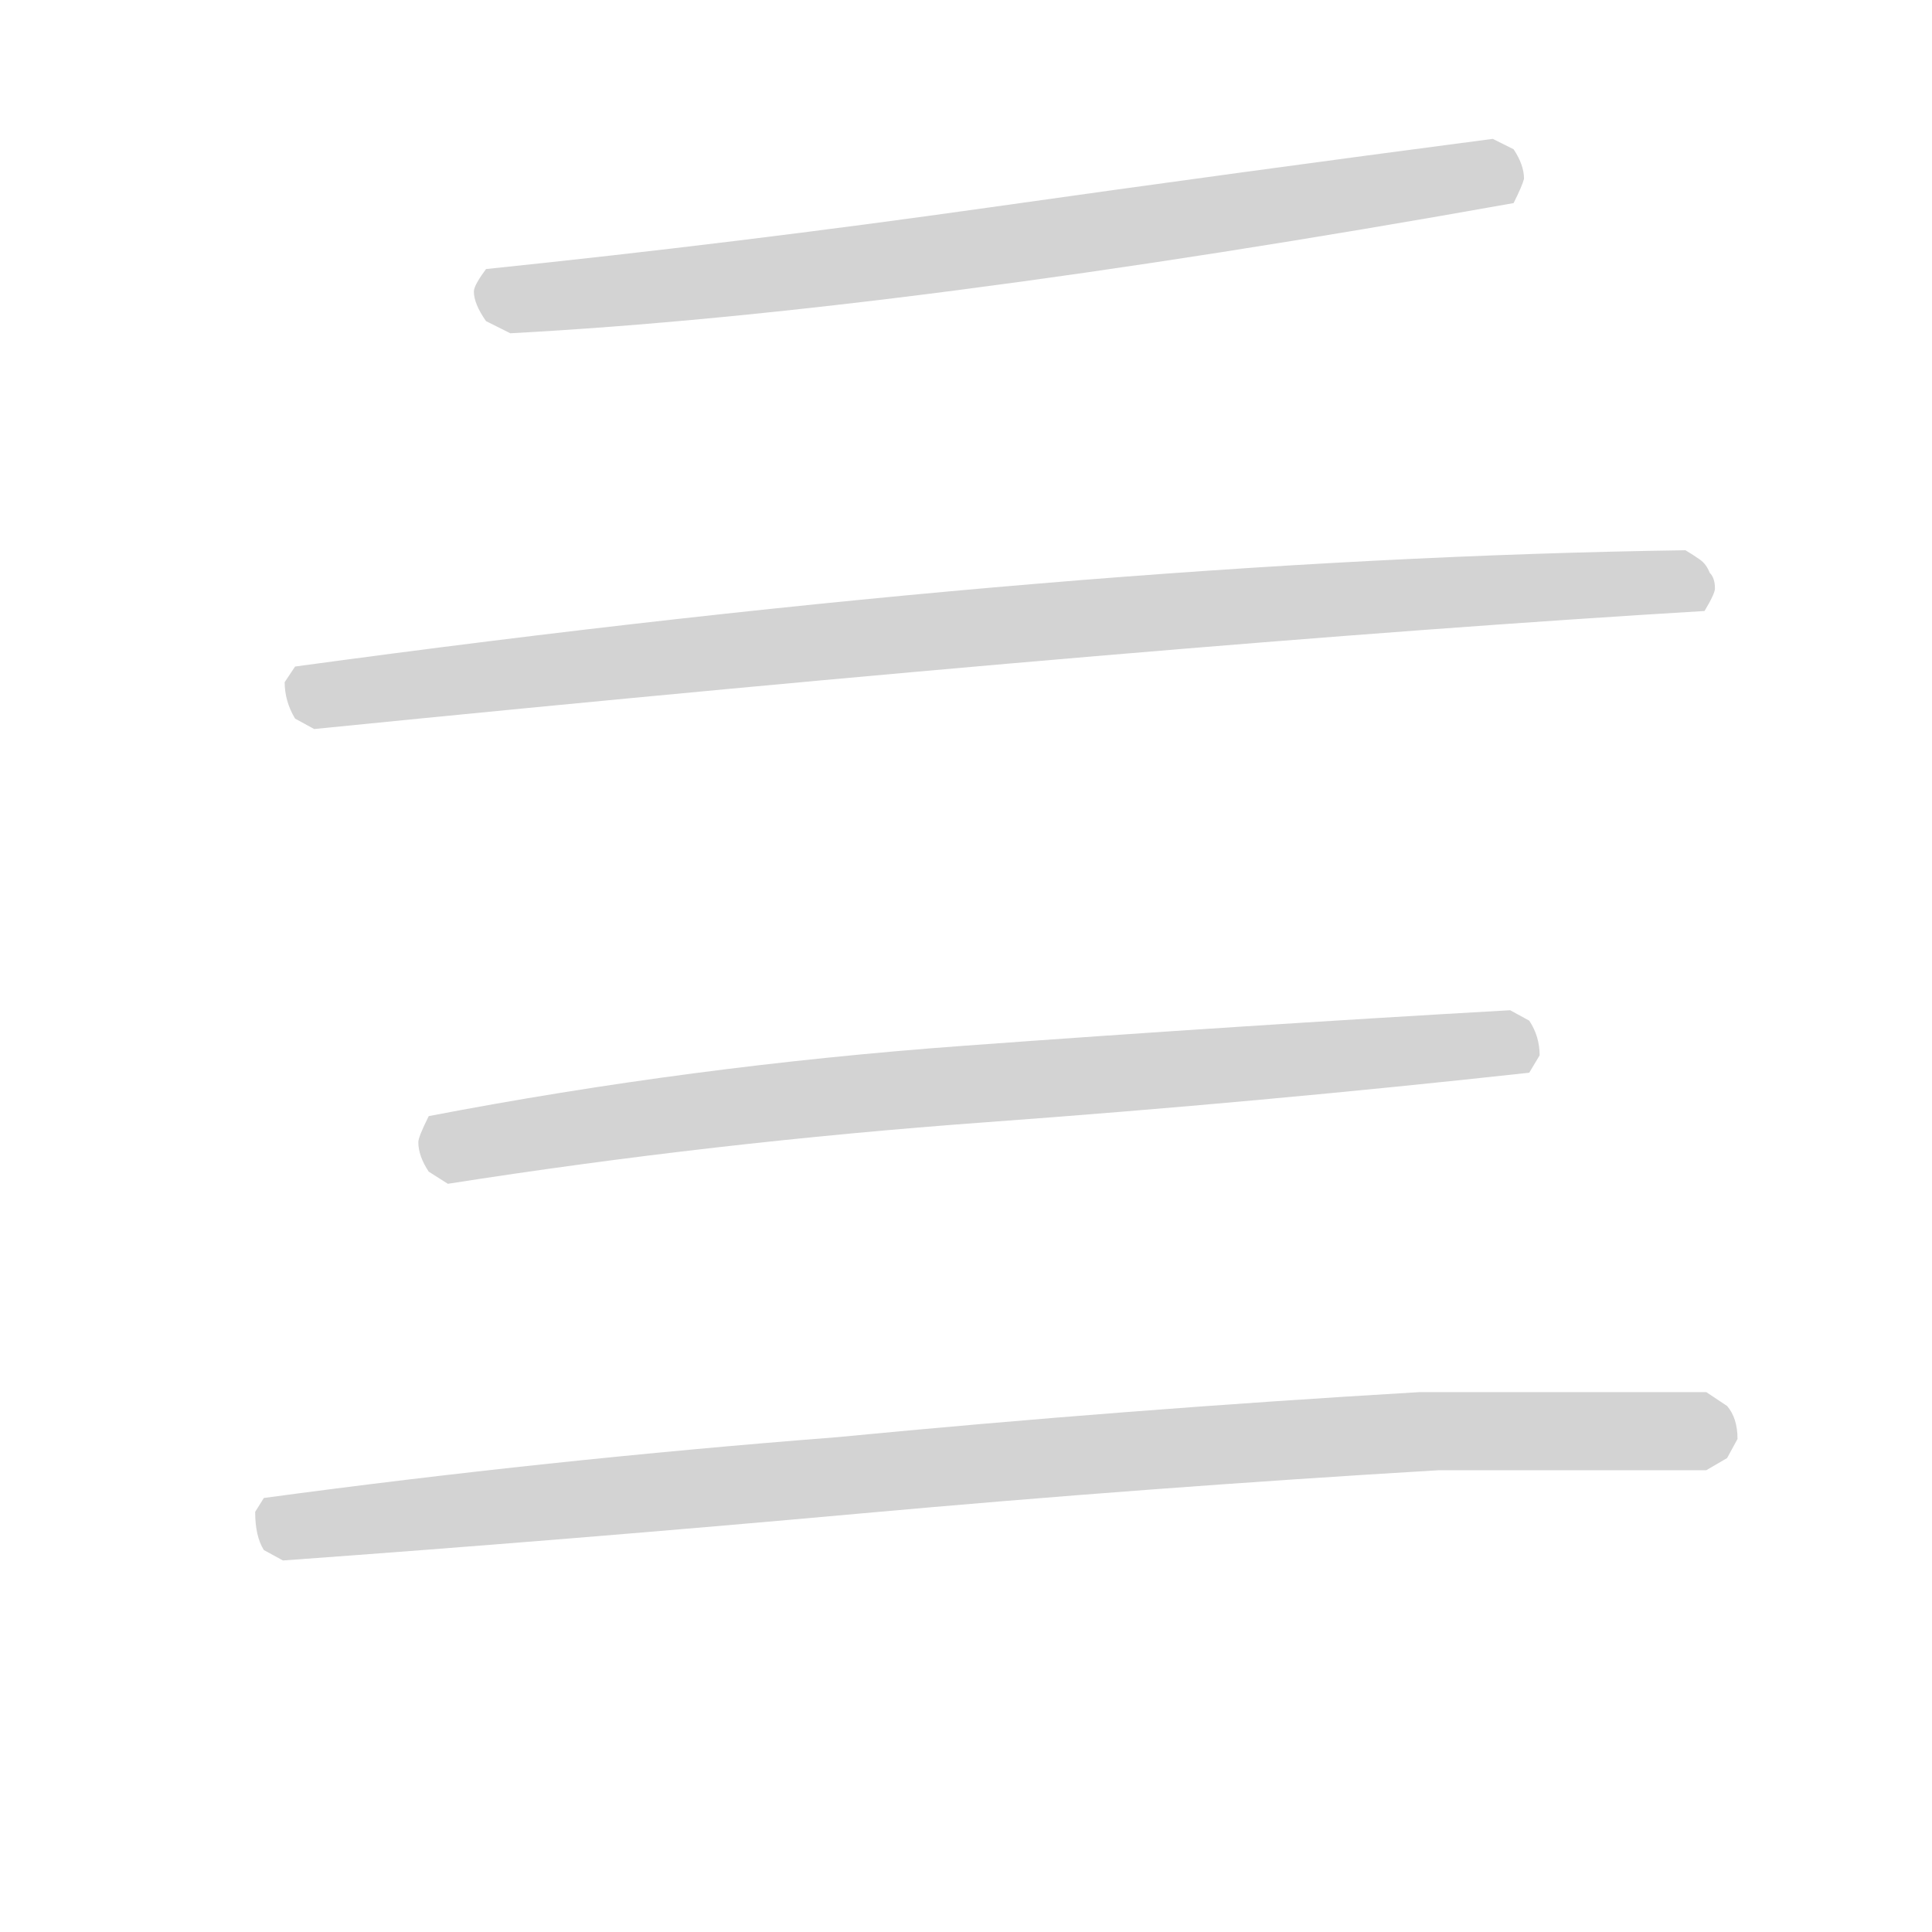 <svg version="1.1" viewBox="0 0 1024 1024" xmlns="http://www.w3.org/2000/svg">
  <!-- <g stroke="lightgray" stroke-width="4"
     transform="scale(4, 4)">
    <line x1="0" y1="0" x2="256" y2="0"></line>
    <line x1="0" y1="0" x2="0" y2="256"></line>
    <line x1="256" y1="0" x2="256" y2="256"></line>
    <line x1="0" y1="256" x2="256" y2="256"></line>
  </g>        -->
  <g transform="scale(0.92, -0.92) translate(60, -830)">
    <style type="text/css">
      
        @keyframes keyframes0 {
          from {
            stroke: black;
            stroke-dashoffset: 836;
            stroke-width: 128;
          }
          73% {
            animation-timing-function: step-end;
            stroke: black;
            stroke-dashoffset: 0;
            stroke-width: 128;
          }
          to {
            stroke: black;
            stroke-width: 151;
          }
        }
        #make-me-a-hanzi-animation-0 {
          animation: keyframes0 0.93s both;
          animation-delay: 0s;
          animation-timing-function: linear;
        }
      
        @keyframes keyframes1 {
          from {
            stroke: black;
            stroke-dashoffset: 1058;
            stroke-width: 128;
          }
          77% {
            animation-timing-function: step-end;
            stroke: black;
            stroke-dashoffset: 0;
            stroke-width: 128;
          }
          to {
            stroke: black;
            stroke-width: 151;
          }
        }
        #make-me-a-hanzi-animation-1 {
          animation: keyframes1 1.111s both;
          animation-delay: 0.93s;
          animation-timing-function: linear;
        }
      
        @keyframes keyframes2 {
          from {
            stroke: black;
            stroke-dashoffset: 879;
            stroke-width: 128;
          }
          74% {
            animation-timing-function: step-end;
            stroke: black;
            stroke-dashoffset: 0;
            stroke-width: 128;
          }
          to {
            stroke: black;
            stroke-width: 151;
          }
        }
        #make-me-a-hanzi-animation-2 {
          animation: keyframes2 0.965s both;
          animation-delay: 2.041s;
          animation-timing-function: linear;
        }
      
        @keyframes keyframes3 {
          from {
            stroke: black;
            stroke-dashoffset: 1083;
            stroke-width: 128;
          }
          78% {
            animation-timing-function: step-end;
            stroke: black;
            stroke-dashoffset: 0;
            stroke-width: 128;
          }
          to {
            stroke: black;
            stroke-width: 151;
          }
        }
        #make-me-a-hanzi-animation-3 {
          animation: keyframes3 1.131s both;
          animation-delay: 3.007s;
          animation-timing-function: linear;
        }
      
    </style>
    
      <path d="M 234 638 Q 459 650 812 713 Q 817 723 818 727 Q 818 735 812 744 L 800 750 Q 655 731 510 710.5 Q 365 690 220 675 Q 217 671 215 667.5 Q 213 664 213 662 Q 213 655 220 645 L 234 638 Z" fill="lightgray"></path>
    
      <path d="M 121 410 Q 621 460 922 478 Q 928 488 928 491 Q 928 497 925 500 Q 923 505 919.5 507.5 Q 916 510 911 513 Q 565 508 110 446 L 104 437 Q 104 426 110 416 L 121 410 Z" fill="lightgray"></path>
    
      <path d="M 198 148 Q 351 172 508.5 183.5 Q 666 195 821 212 L 827 222 Q 827 233 821 242 L 810 248 Q 652 239 495 227.5 Q 338 216 187 187 Q 181 175 181 172 Q 181 164 187 155 L 198 148 Z" fill="lightgray"></path>
    
      <path d="M 103 -69 Q 269 -57 435 -42 Q 601 -27 769 -17 L 923 -17 L 935 -10 L 941 1 Q 941 13 935 20 L 923 28 L 758 28 Q 588 18 422 2 Q 255 -11 92 -33 L 87 -41 Q 87 -55 92 -63 L 103 -69 Z" fill="lightgray"></path>
    
    
      <clipPath id="make-me-a-hanzi-clip-0">
        <path d="M 234 638 Q 459 650 812 713 Q 817 723 818 727 Q 818 735 812 744 L 800 750 Q 655 731 510 710.5 Q 365 690 220 675 Q 217 671 215 667.5 Q 213 664 213 662 Q 213 655 220 645 L 234 638 Z"></path>
      </clipPath>
      <path clip-path="url(#make-me-a-hanzi-clip-0)" d="M 225 661 L 239 657 L 356 668 L 800 727" fill="none" id="make-me-a-hanzi-animation-0" stroke-dasharray="708 1416" stroke-linecap="round"></path>
    
      <clipPath id="make-me-a-hanzi-clip-1">
        <path d="M 121 410 Q 621 460 922 478 Q 928 488 928 491 Q 928 497 925 500 Q 923 505 919.5 507.5 Q 916 510 911 513 Q 565 508 110 446 L 104 437 Q 104 426 110 416 L 121 410 Z"></path>
      </clipPath>
      <path clip-path="url(#make-me-a-hanzi-clip-1)" d="M 119 434 L 129 428 L 379 458 L 765 489 L 891 495 L 915 489" fill="none" id="make-me-a-hanzi-animation-1" stroke-dasharray="930 1860" stroke-linecap="round"></path>
    
      <clipPath id="make-me-a-hanzi-clip-2">
        <path d="M 198 148 Q 351 172 508.5 183.5 Q 666 195 821 212 L 827 222 Q 827 233 821 242 L 810 248 Q 652 239 495 227.5 Q 338 216 187 187 Q 181 175 181 172 Q 181 164 187 155 L 198 148 Z"></path>
      </clipPath>
      <path clip-path="url(#make-me-a-hanzi-clip-2)" d="M 197 177 L 201 171 L 218 171 L 458 203 L 803 230 L 812 224" fill="none" id="make-me-a-hanzi-animation-2" stroke-dasharray="751 1502" stroke-linecap="round"></path>
    
      <clipPath id="make-me-a-hanzi-clip-3">
        <path d="M 103 -69 Q 269 -57 435 -42 Q 601 -27 769 -17 L 923 -17 L 935 -10 L 941 1 Q 941 13 935 20 L 923 28 L 758 28 Q 588 18 422 2 Q 255 -11 92 -33 L 87 -41 Q 87 -55 92 -63 L 103 -69 Z"></path>
      </clipPath>
      <path clip-path="url(#make-me-a-hanzi-clip-3)" d="M 101 -44 L 107 -50 L 125 -49 L 721 4 L 923 4" fill="none" id="make-me-a-hanzi-animation-3" stroke-dasharray="955 1910" stroke-linecap="round"></path>
    
  </g>
</svg>